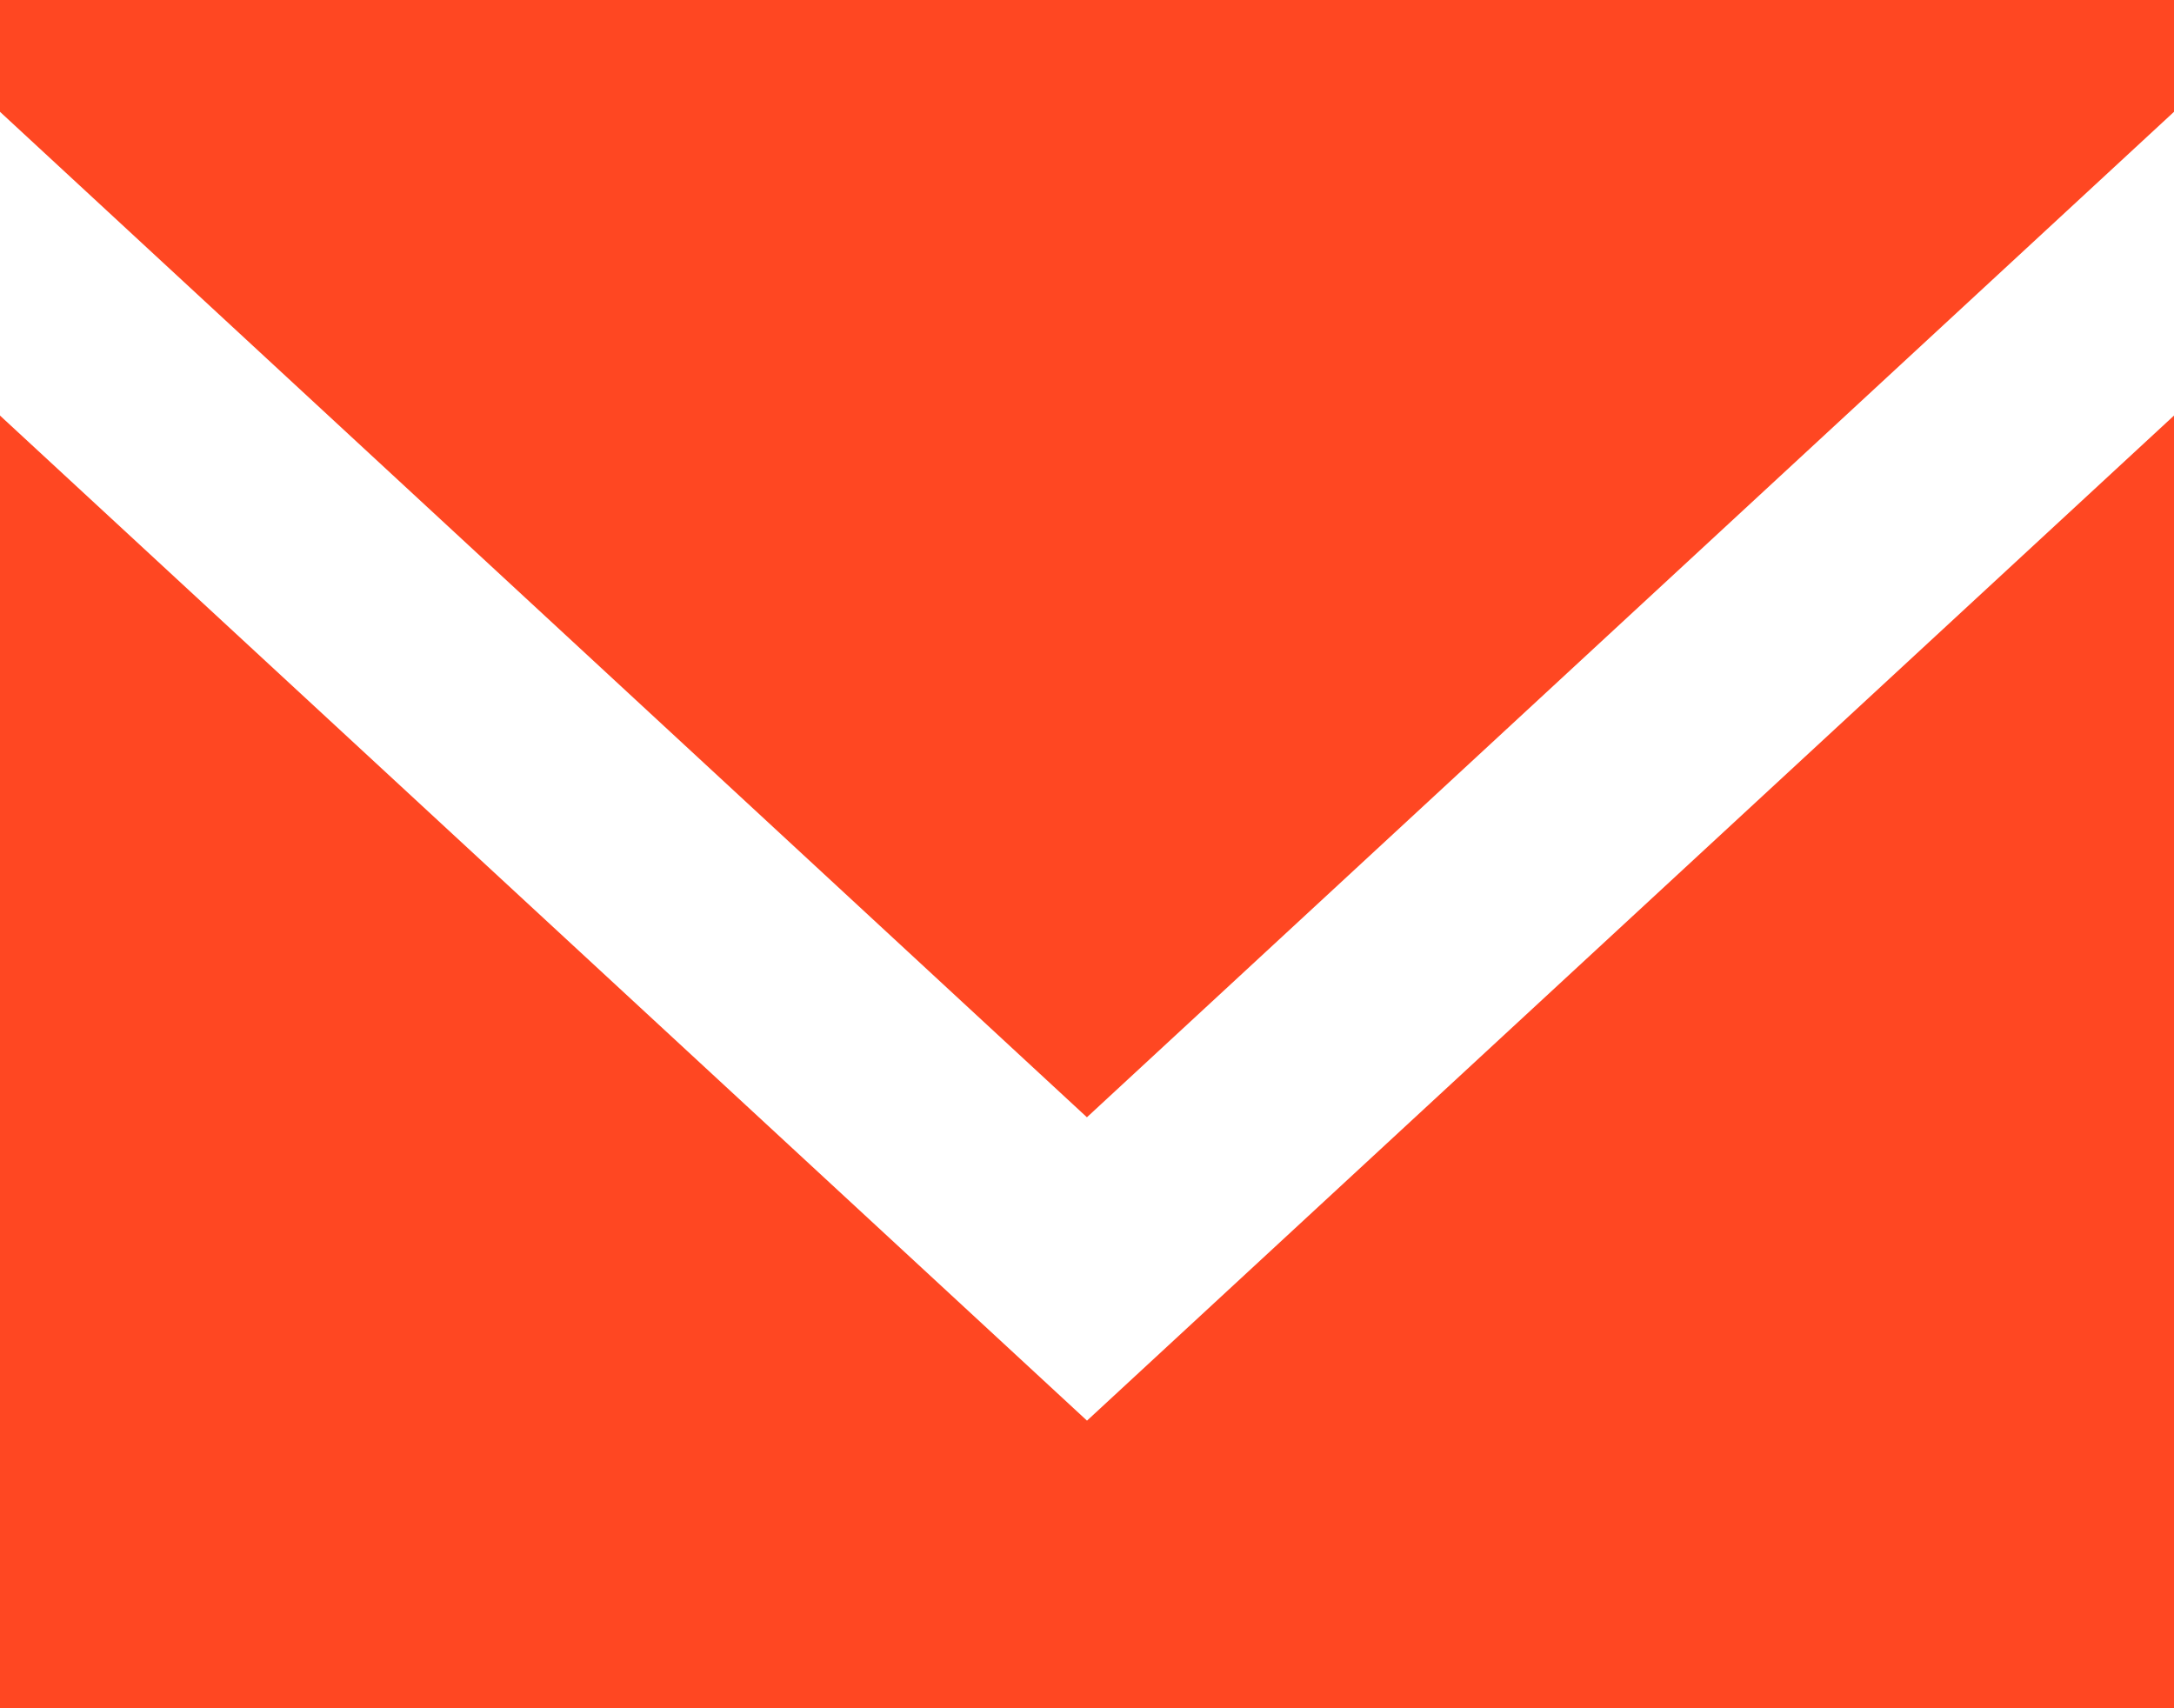<svg xmlns="http://www.w3.org/2000/svg" width="14" height="11" viewBox="0 0 14 11">
    <path fill="#FF4722" fill-rule="evenodd" d="M7 9.148L0 2.676V11h14V2.676L7 9.148zm0-1.953L0 .72V0h14v.72L7 7.194z"/>
</svg>
